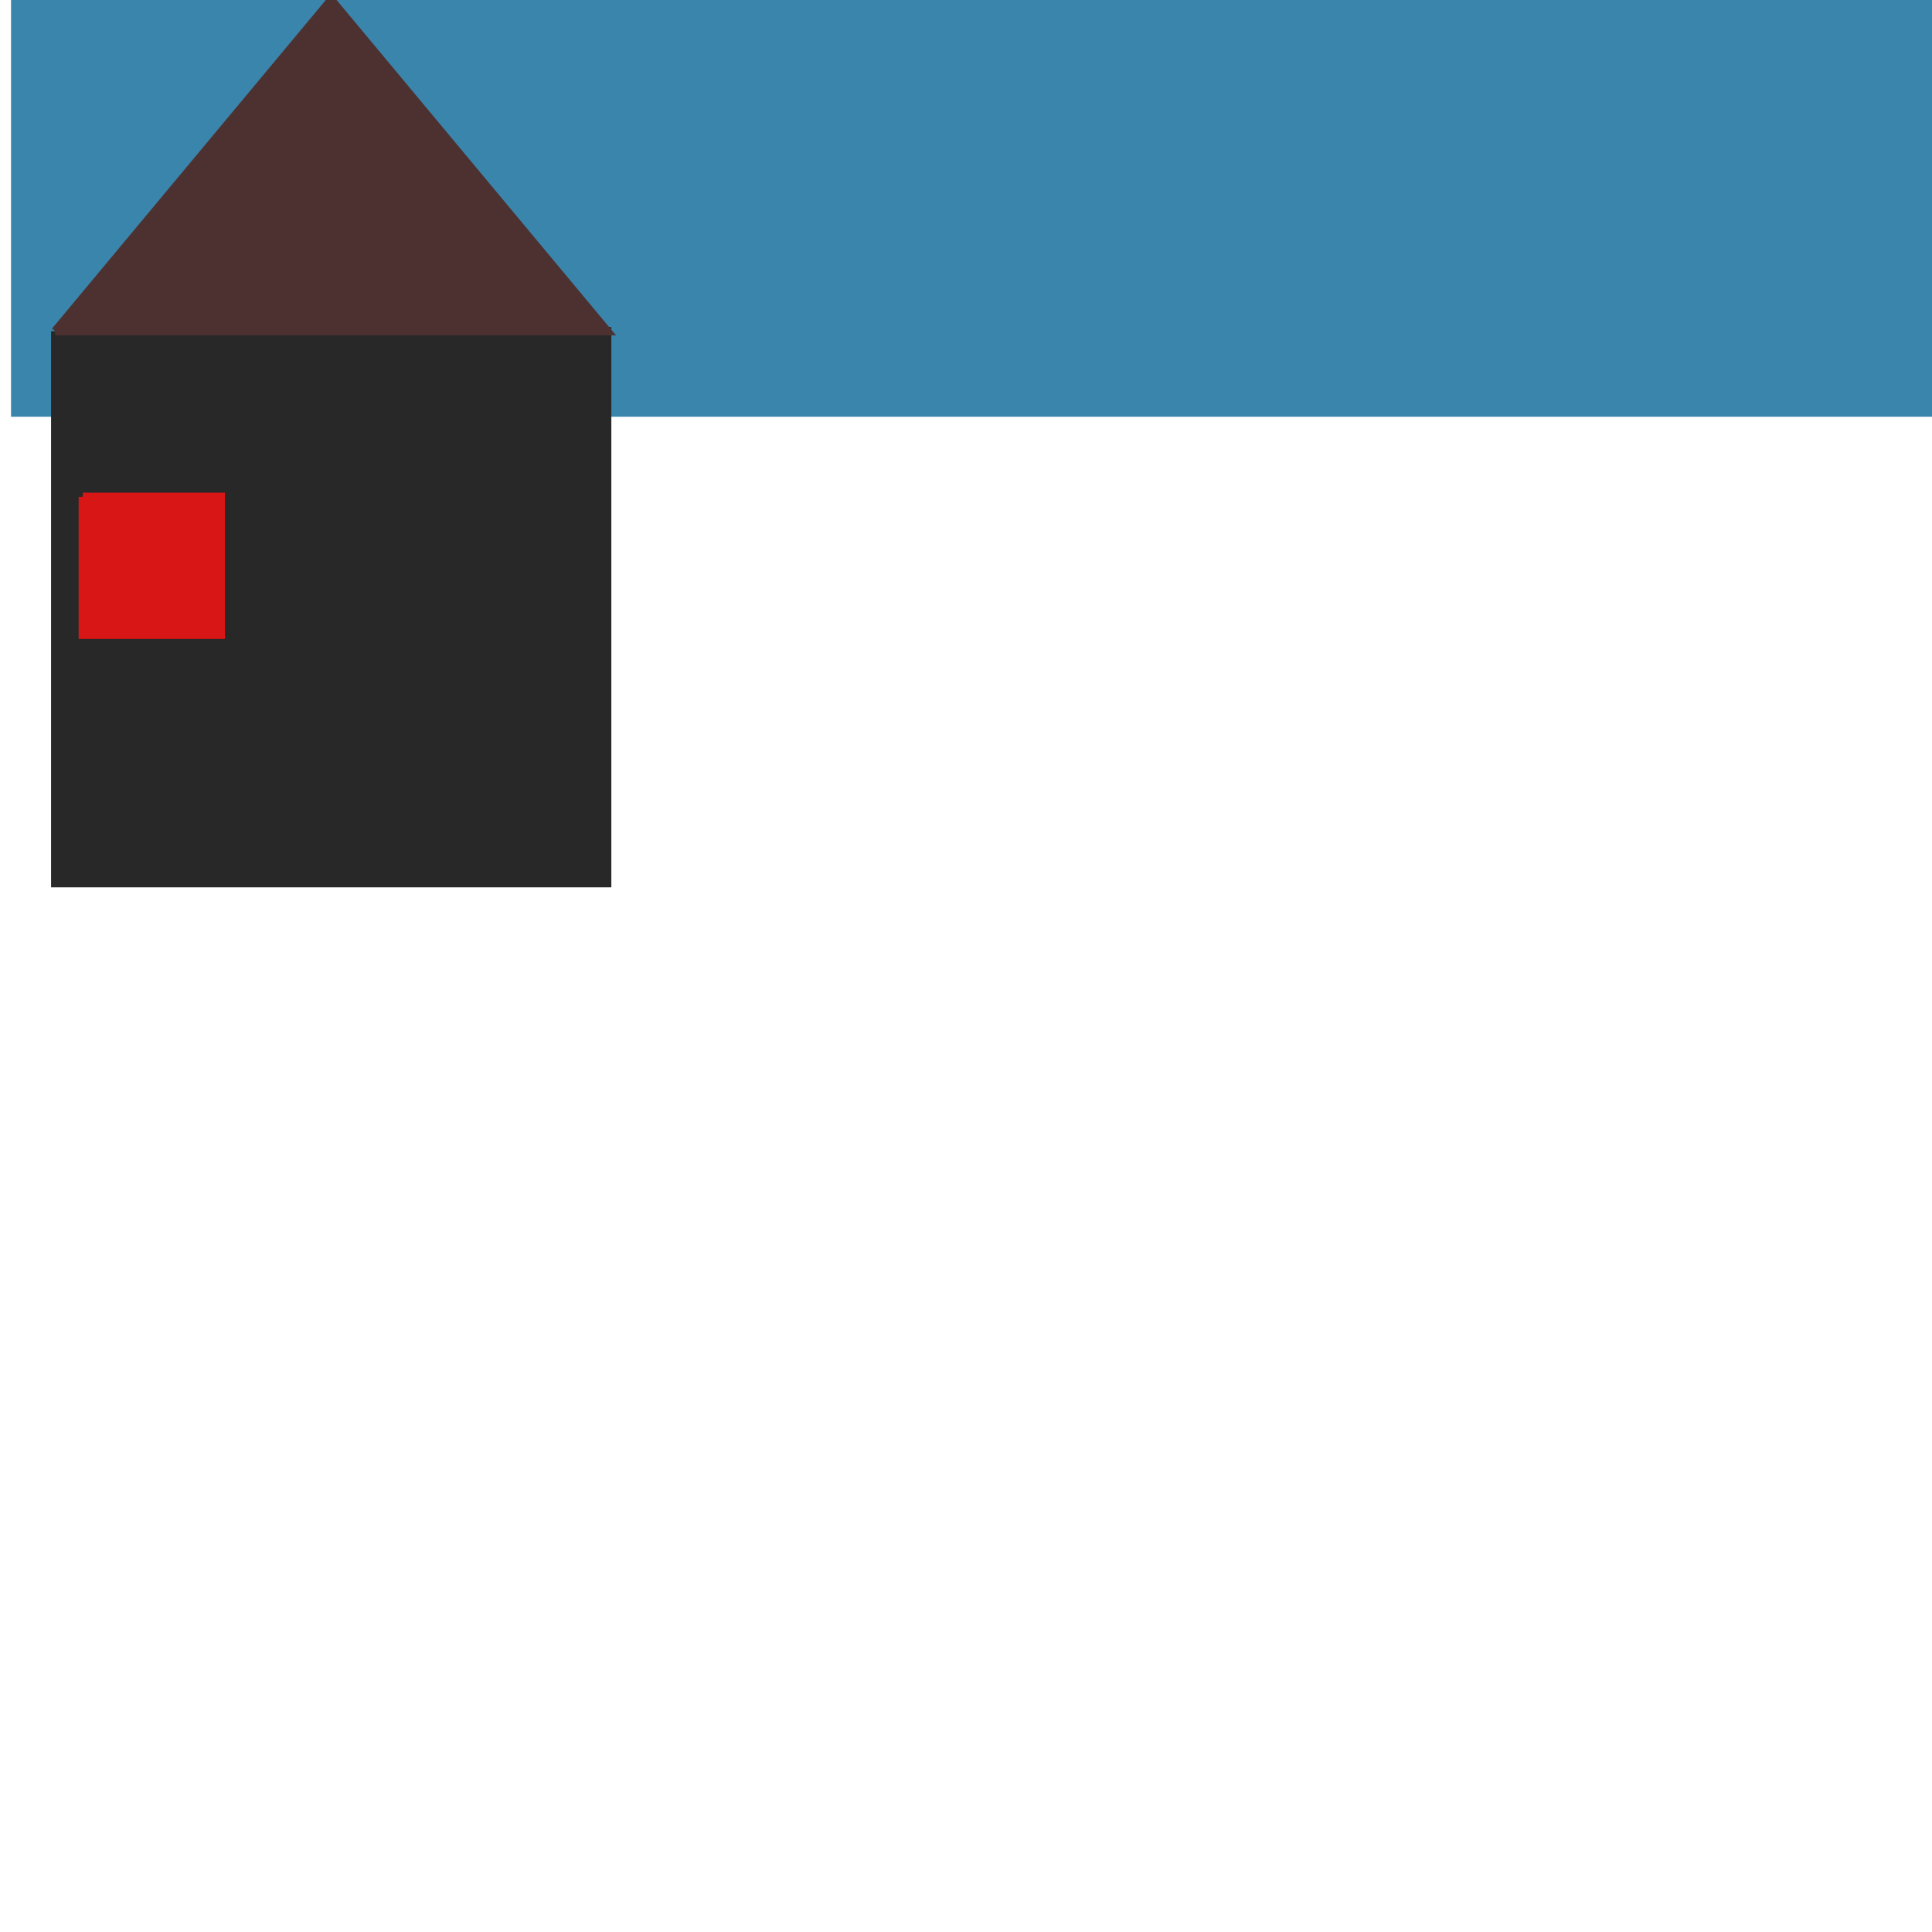 <svg  width="700" height="700"><polyline points="5, 0 705, 0 705, 150 5, 150 5, 0 " fill="#3a85ab" 
                                        stroke="#3a85ab"
                                        stroke-width="2"
                                        />
<polyline points="20, 120 220, 120 220, 320 20, 320 20, 120 " fill="#282828" 
                                        stroke="#282828"
                                        stroke-width="3"
                                        />
<polyline points="30, 180 80, 180 80, 230 30, 230 30, 180 " fill="#d91616" 
                                        stroke="#d91616"
                                        stroke-width="3"
                                        />
<polyline points="20, 120 120, 0 220, 120 20, 120 " fill="#4d3131" 
                                        stroke="#4d3131"
                                        stroke-width="3"
                                        />
</svg>